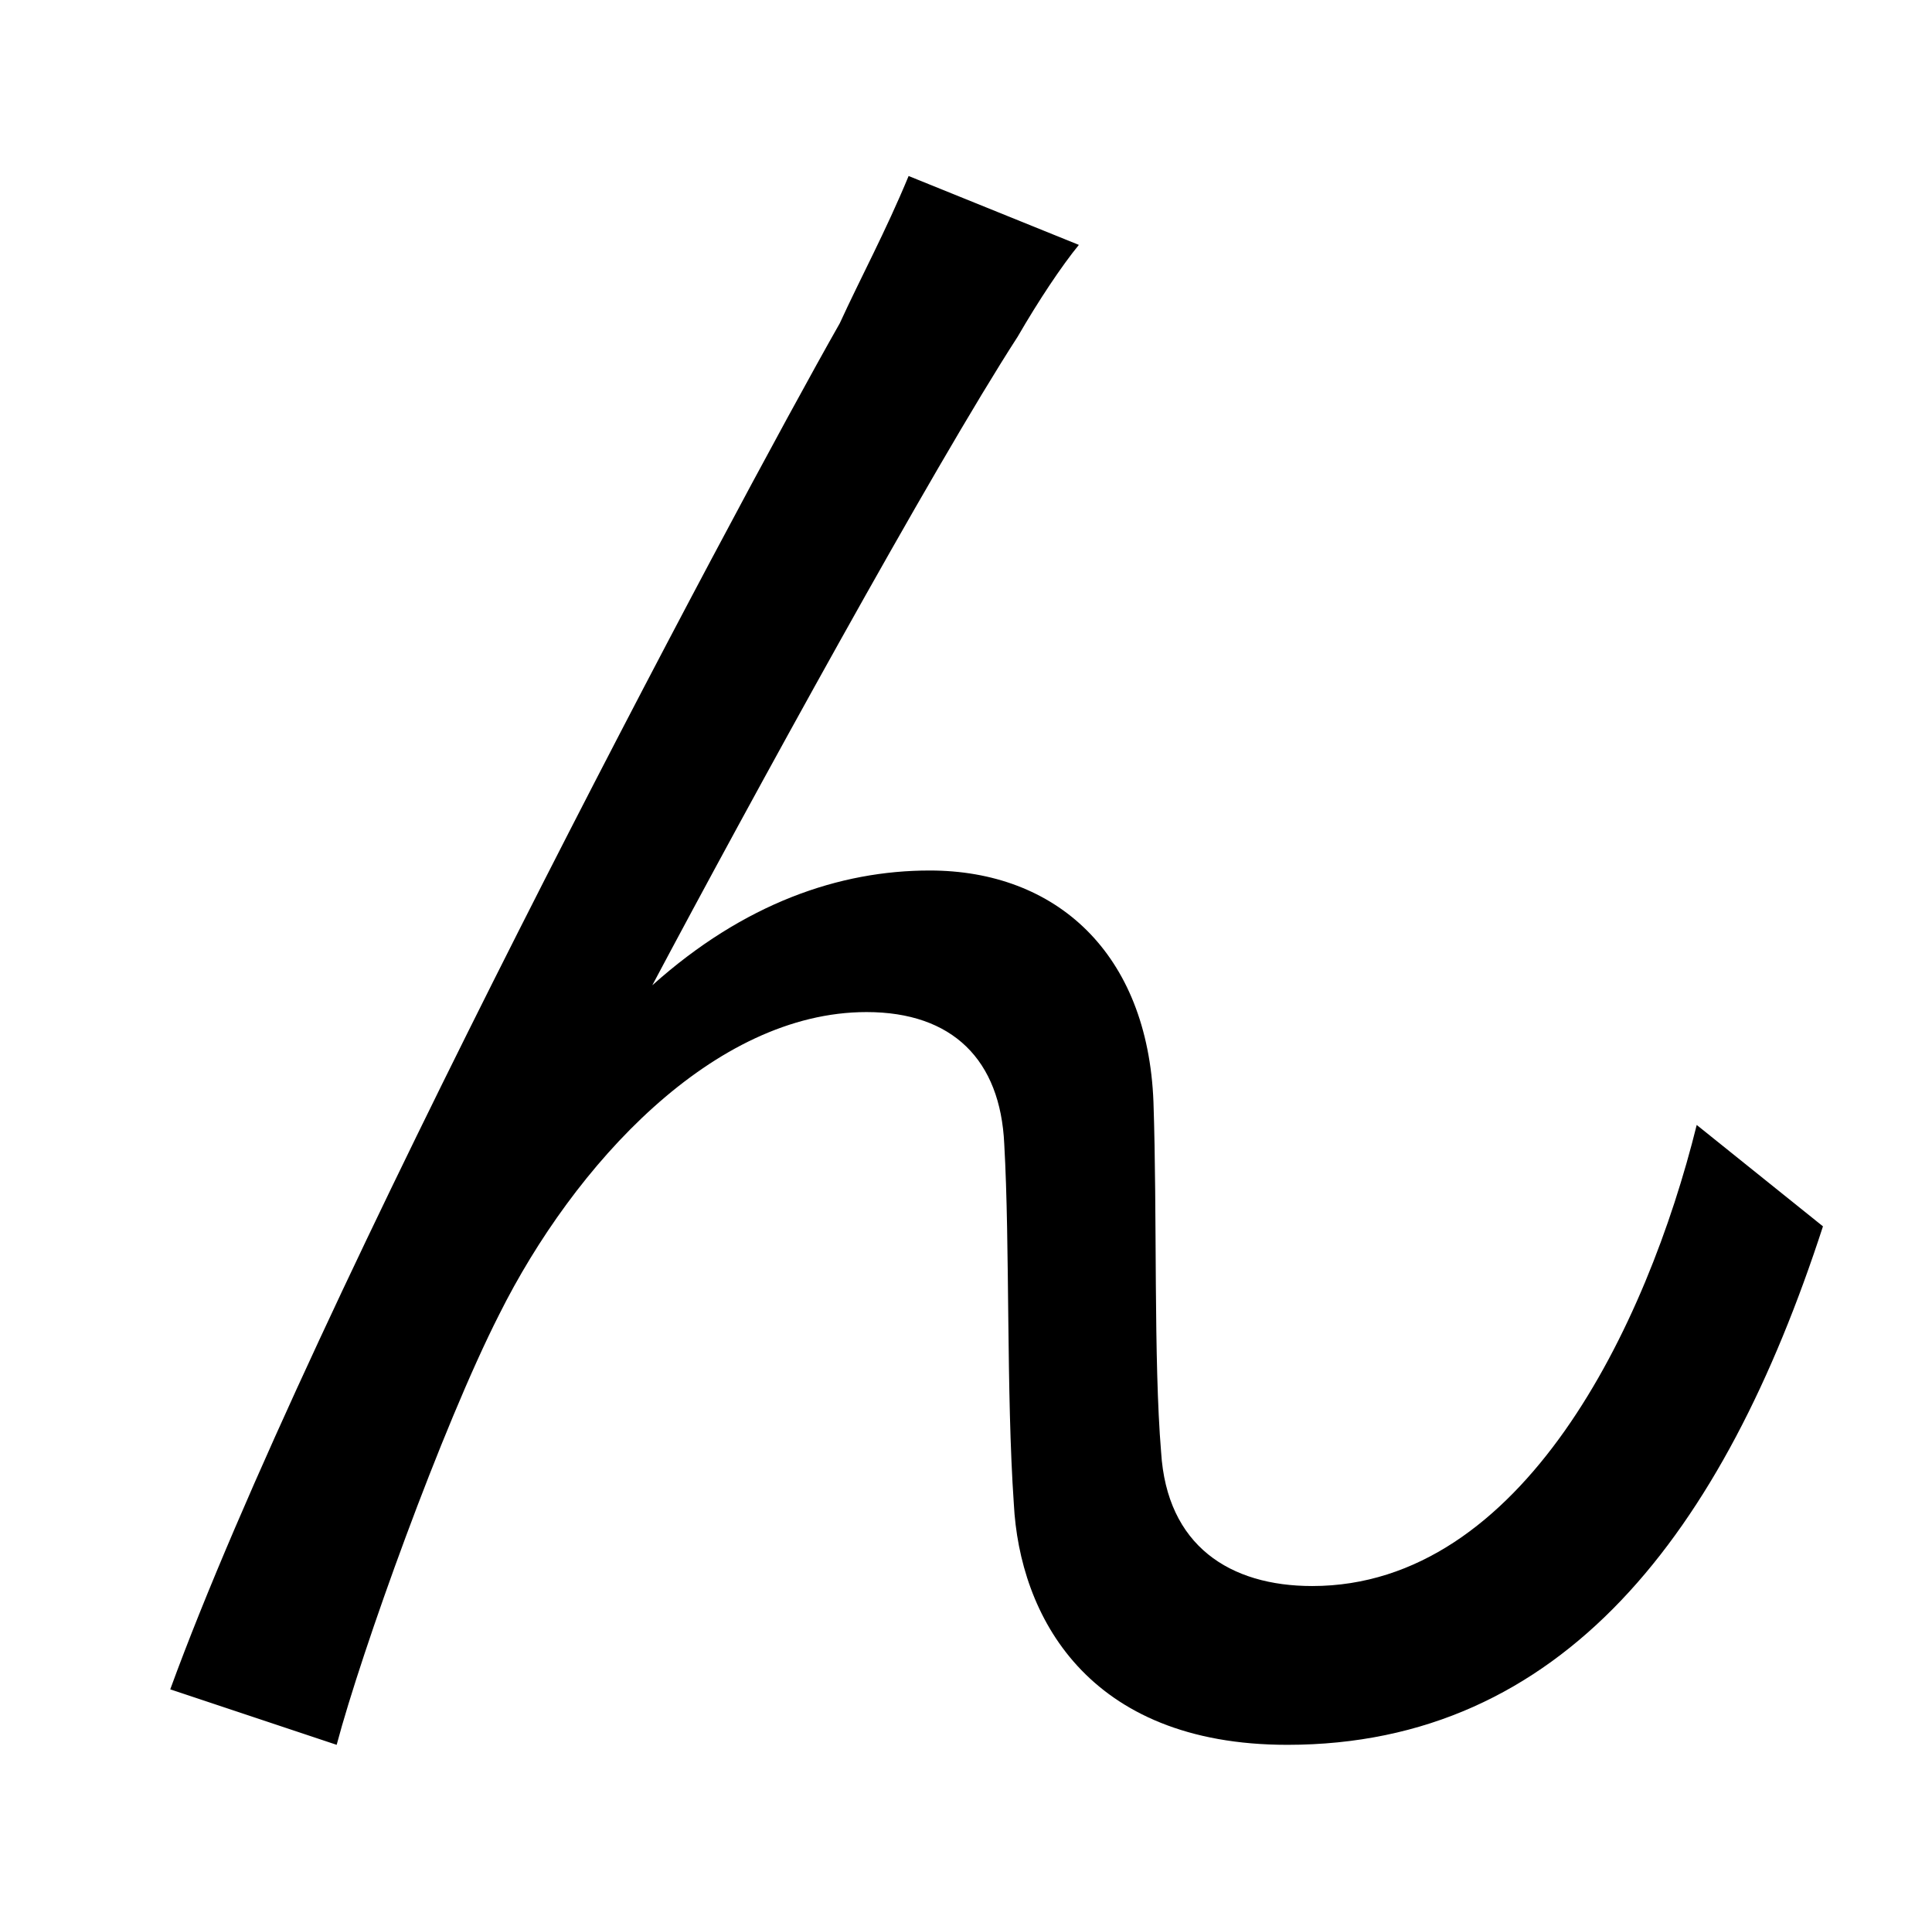 <?xml version="1.0" standalone="no"?>
<!DOCTYPE svg PUBLIC "-//W3C//DTD SVG 1.1//EN" "http://www.w3.org/Graphics/SVG/1.1/DTD/svg11.dtd" >
<svg xmlns="http://www.w3.org/2000/svg" xmlns:xlink="http://www.w3.org/1999/xlink" version="1.1" viewBox="-10 0 1010 1000">
   <path fill="currentColor"
d="M554 128c-9 11 -21 29 -32 48c-44 68 -140 243 -191 339c48 -43 98 -60 145 -60c66 0 114 43 117 121c2 59 0 135 4 183c3 49 36 70 79 70c110 0 175 -136 201 -241l66 53c-52 160 -136 271 -280 271c-105 0 -140 -68 -143 -126c-4 -58 -2 -135 -5 -188
c-2 -44 -27 -69 -72 -69c-80 0 -153 80 -192 158c-30 59 -72 176 -85 225l-87 -29c73 -200 296 -619 350 -714c11 -24 24 -48 36 -77z" />
</svg>
